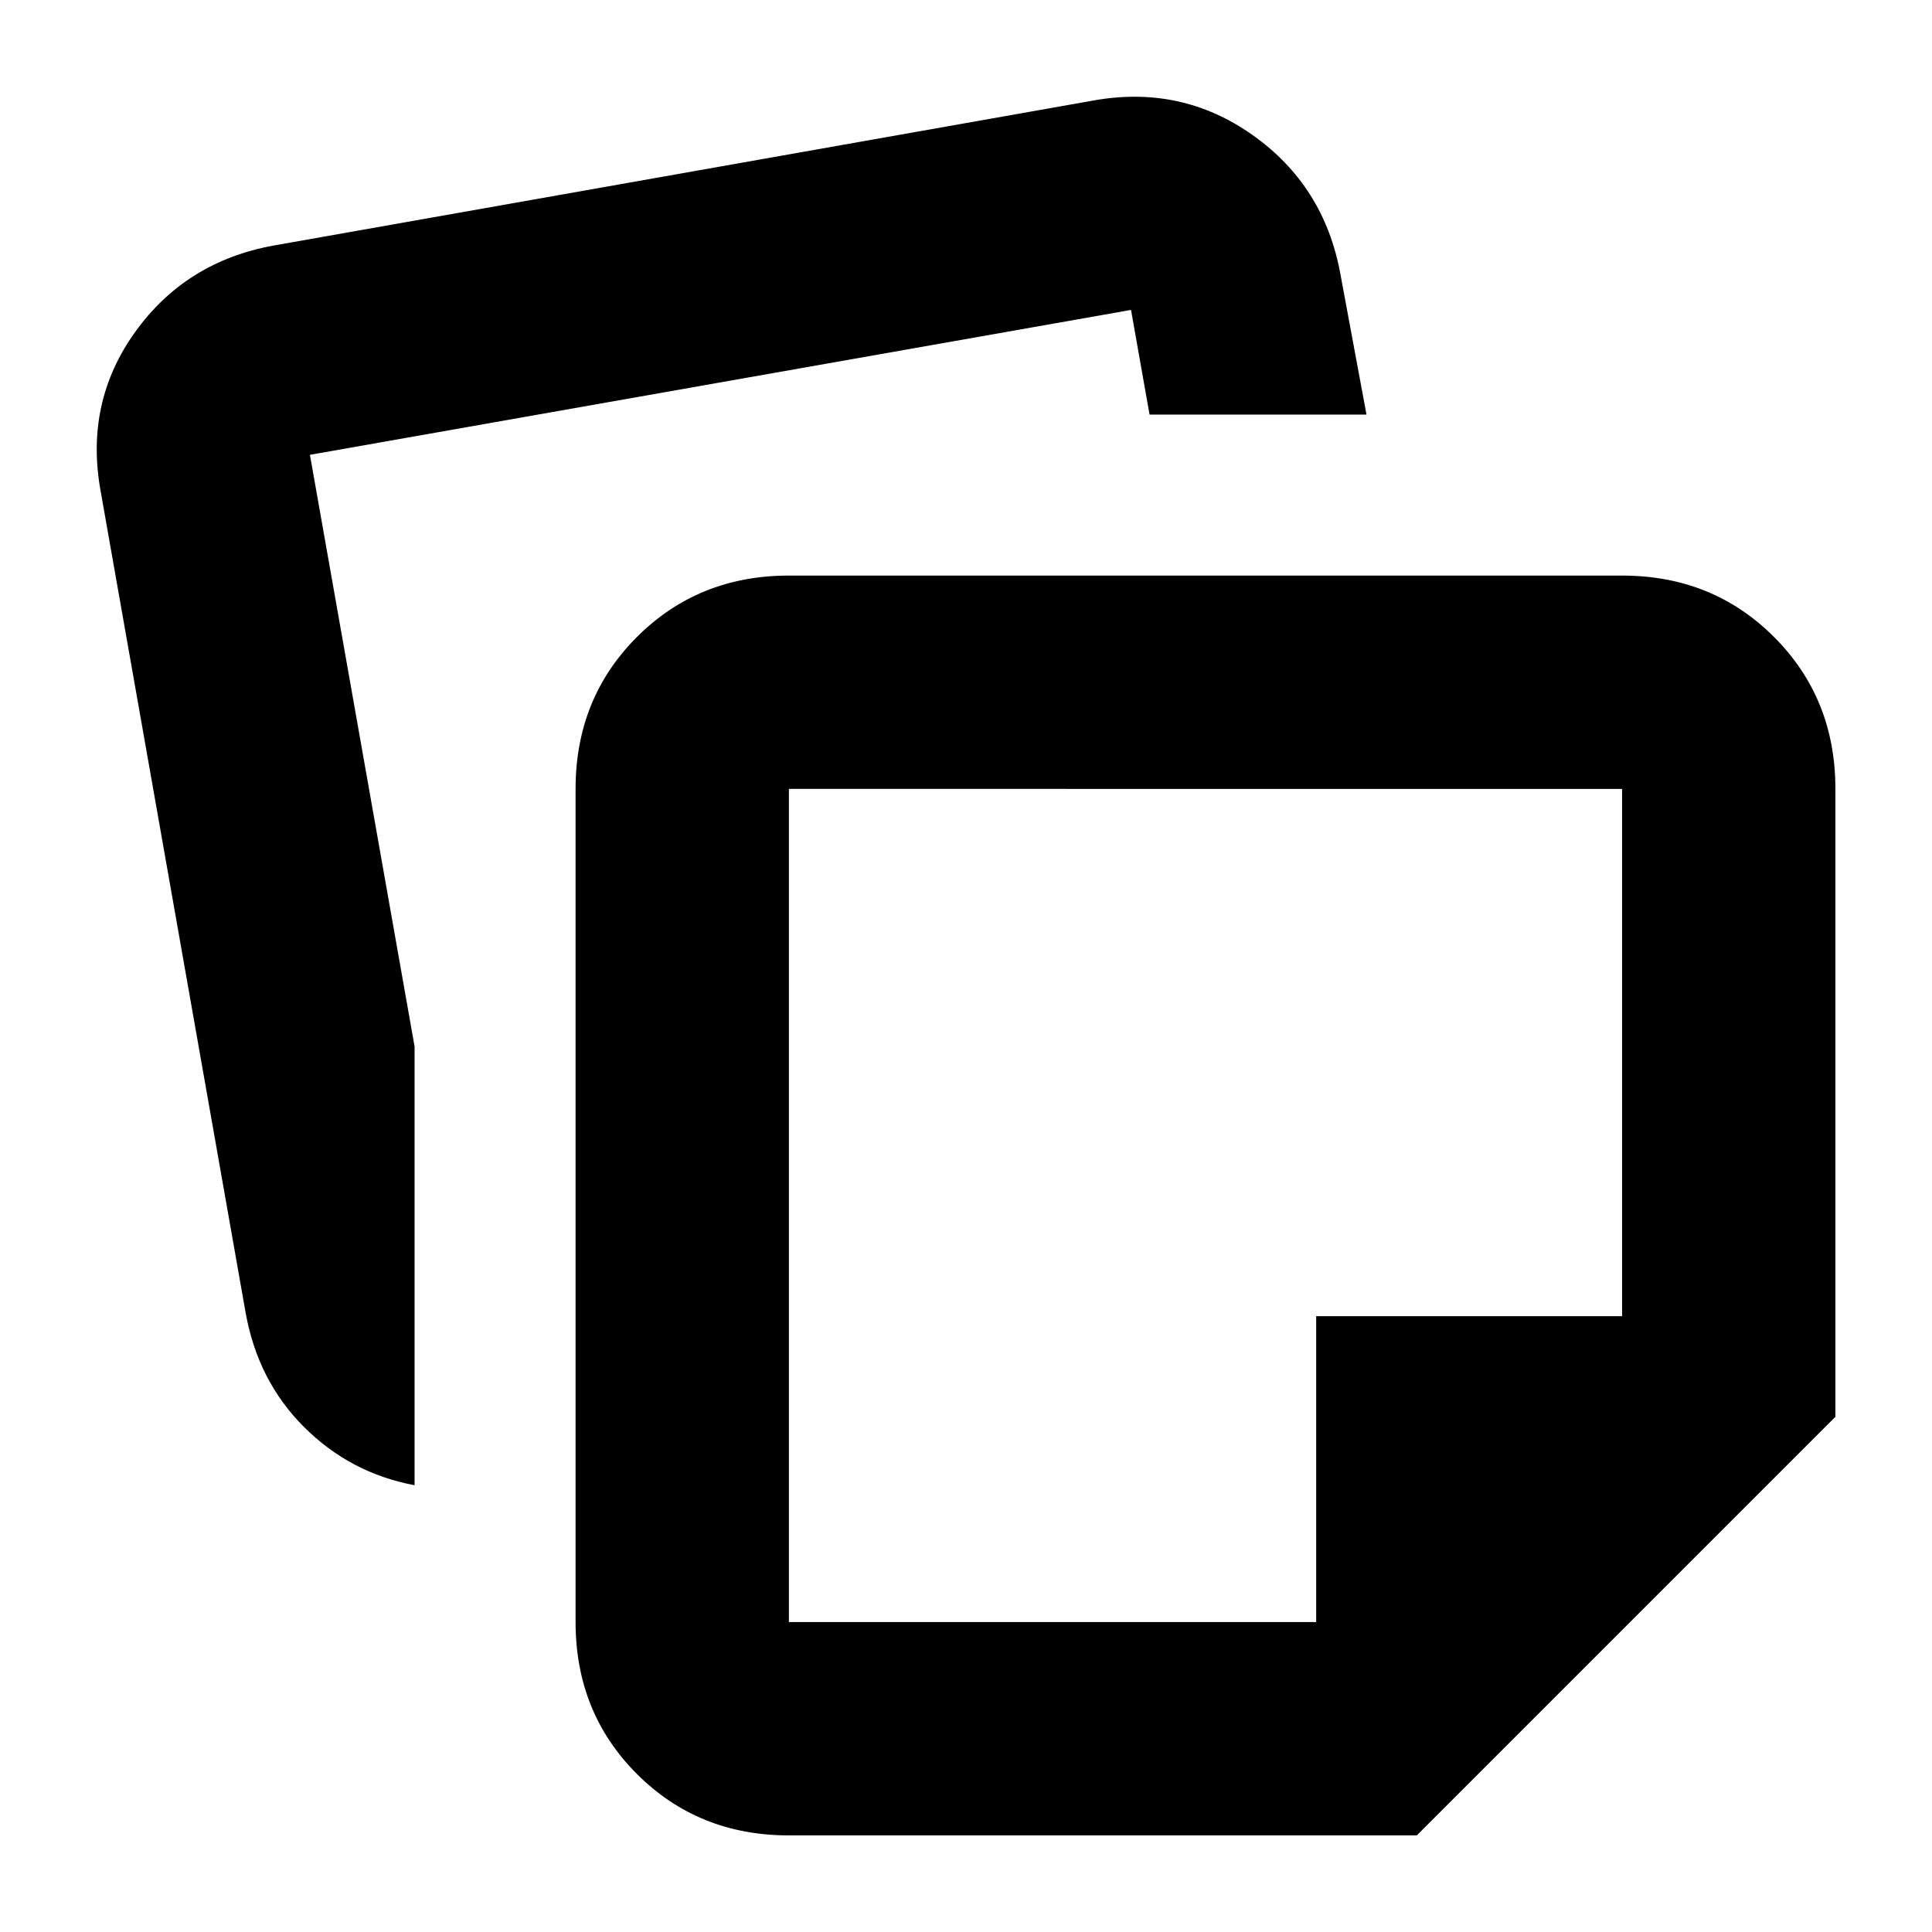 <svg xmlns="http://www.w3.org/2000/svg" height="24" viewBox="0 -960 960 960" width="24"><path d="M286-154v-414q0-45 30.5-75.5T392-674h414q45 0 75.5 30.5T912-568v312L704-48H392q-45 0-75.5-30.5T286-154ZM50-716q-8-44 17.155-79.034Q92.31-830.068 136-838l407-72q44-8 79.483 17.155Q657.966-867.69 666-824l13 70H571.202L562-806l-408 72 52 294v218q-32-6-55-29t-29-57L50-716Zm342 148v414h262v-152h152v-262H392Zm207 207Z"/></svg>